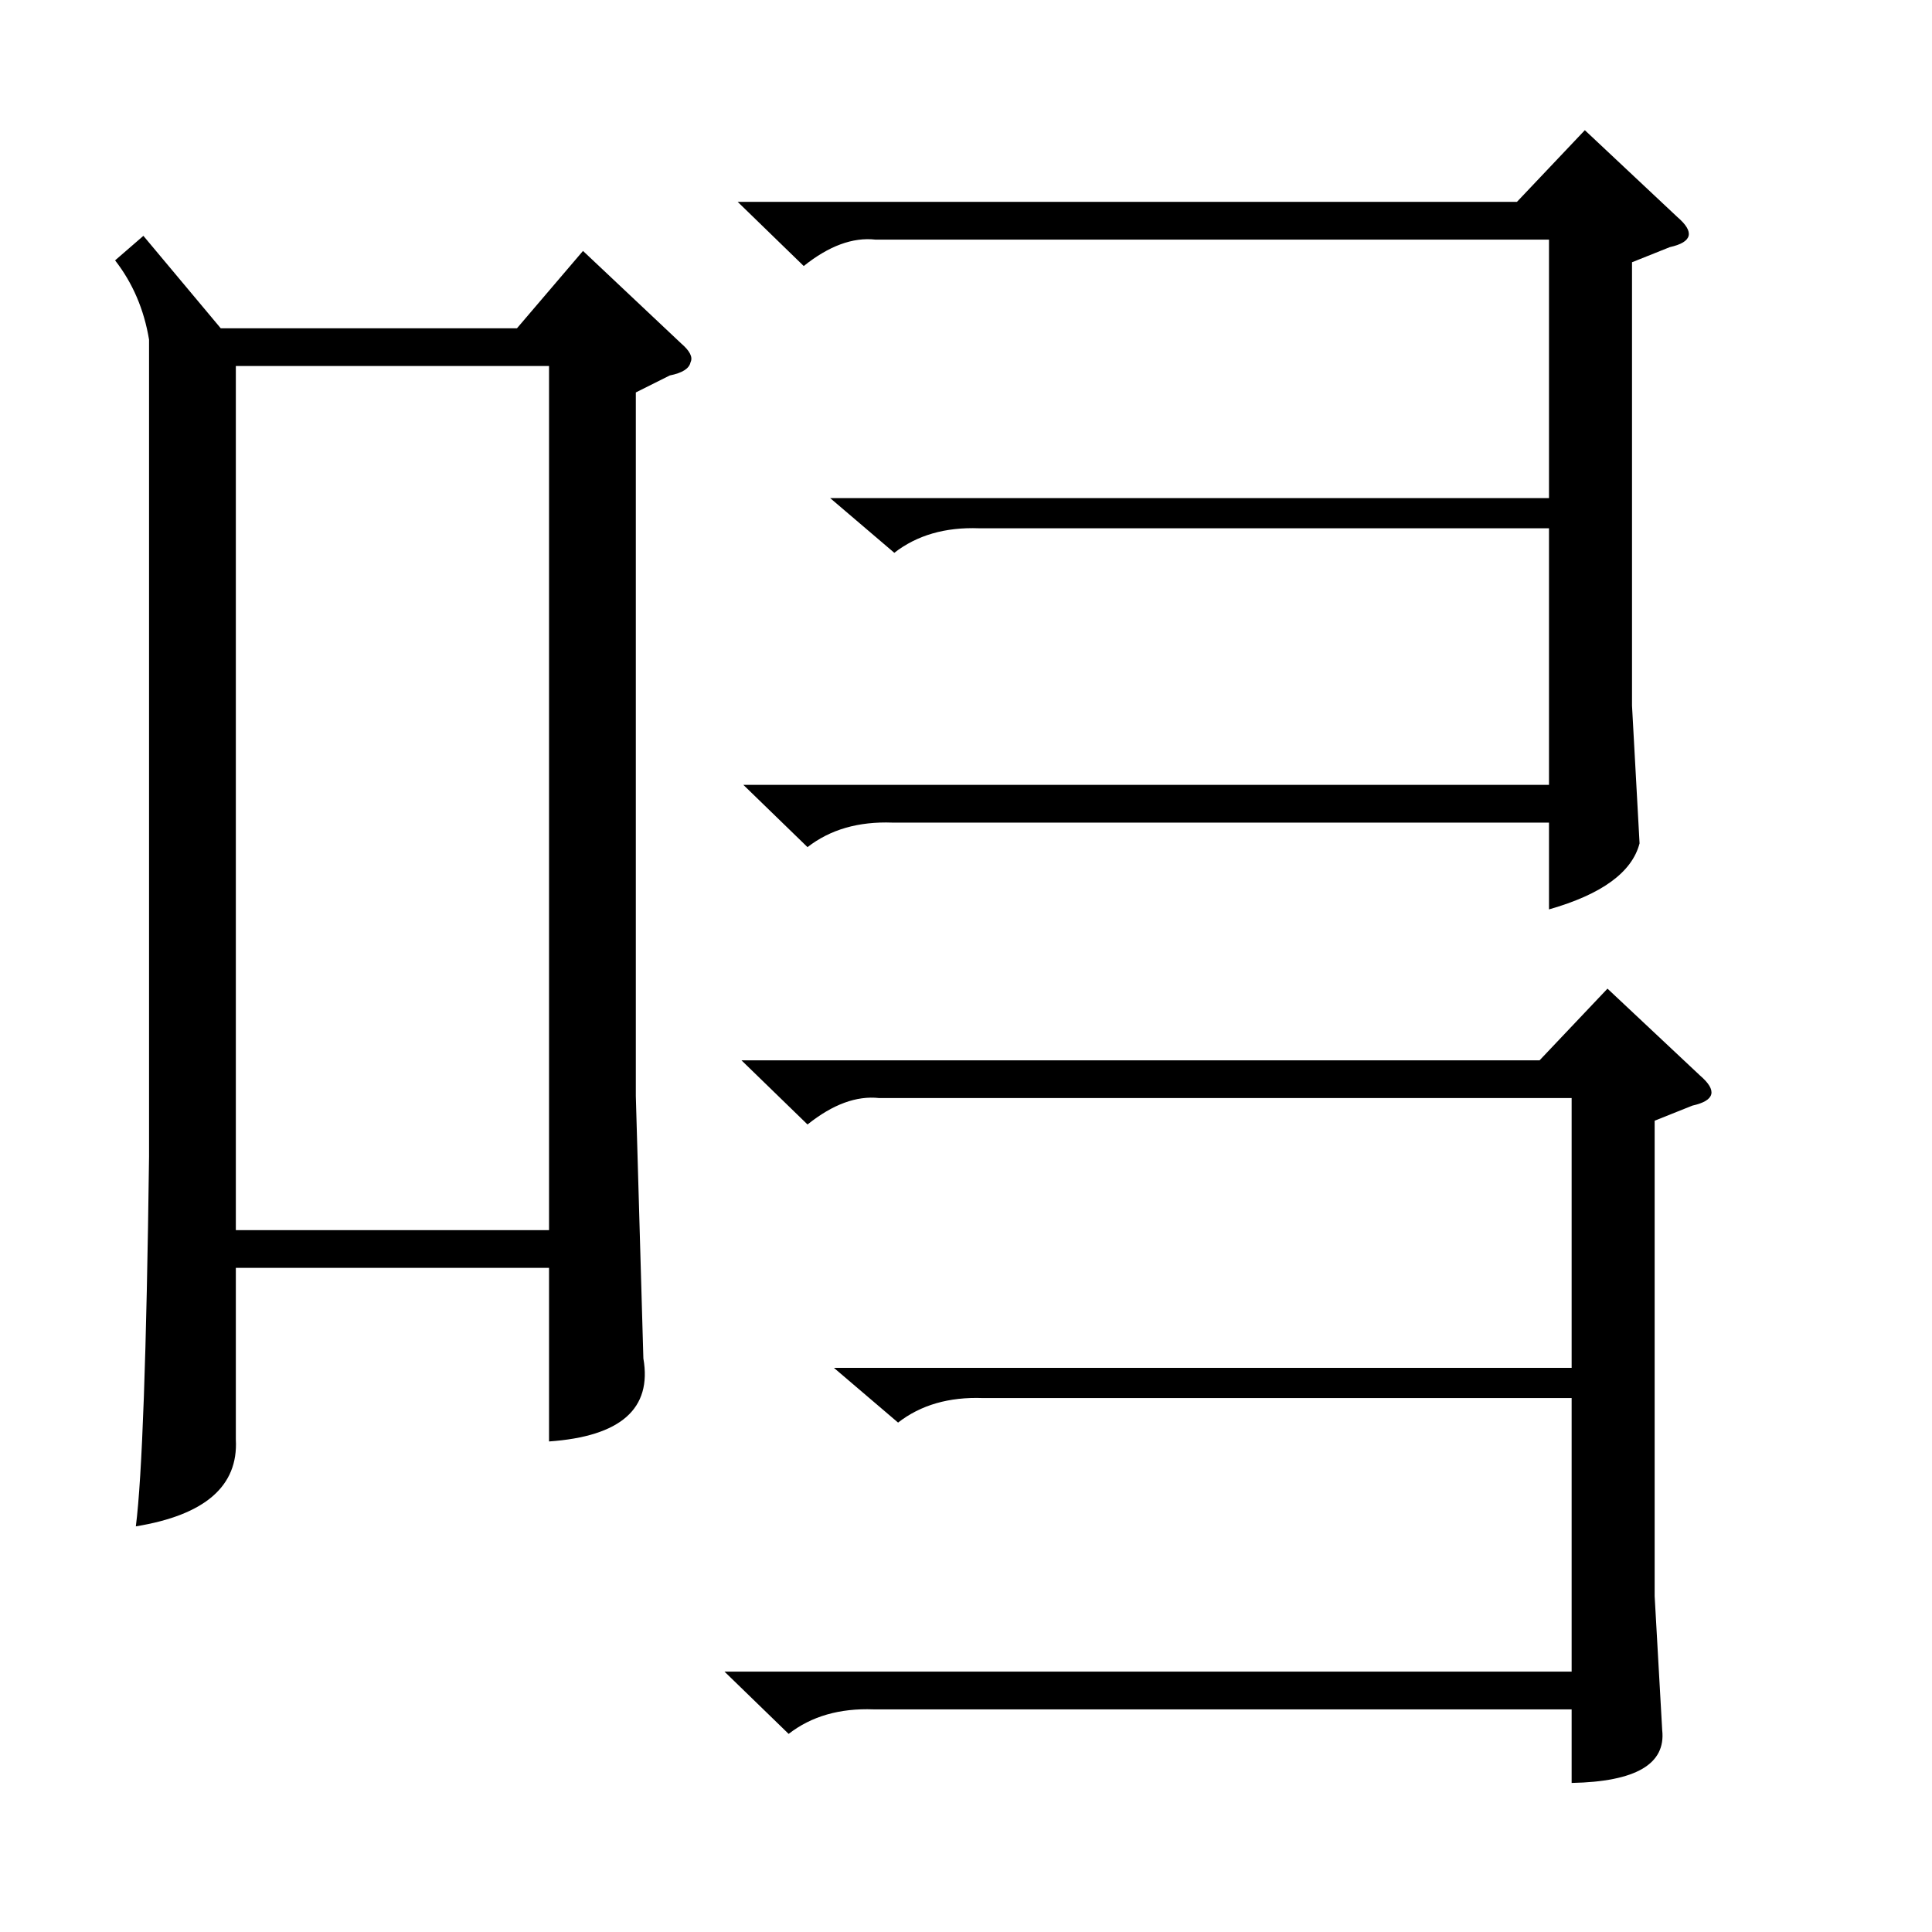 <?xml version="1.0" standalone="no"?>
<!DOCTYPE svg PUBLIC "-//W3C//DTD SVG 1.1//EN" "http://www.w3.org/Graphics/SVG/1.1/DTD/svg11.dtd" >
<svg xmlns="http://www.w3.org/2000/svg" xmlns:xlink="http://www.w3.org/1999/xlink" version="1.1" viewBox="0 -205 1024 1024">
  <g transform="matrix(1 0 0 -1 0 819)">
   <path fill="currentColor"
d="M76 899l41 -49h157l35 41l52 -49q7 -6 5 -10q-1 -5 -11 -7l-18 -9v-373l4 -139q7 -40 -50 -44v92h-166v-91q2 -37 -53 -46q5 39 7 196v433q-4 24 -18 42zM125 372h166v458h-166v-458zM384 138h449v145h-312q-27 1 -45 -13l-34 29h391v143h-367q-18 2 -38 -14l-35 34h423
l36 38l49 -46q7 -6 6 -10t-10 -6l-20 -8v-252l4 -71q3 -27 -48 -28v39h-370q-27 1 -45 -13zM394 608h427v136h-302q-27 1 -45 -13l-34 29h381v137h-357q-18 2 -38 -14l-35 34h413l36 38l49 -46q7 -6 6 -10t-10 -6l-20 -8v-235l4 -73q-6 -23 -48 -35v46h-348q-27 1 -45 -13z
" />
  </g>

</svg>
